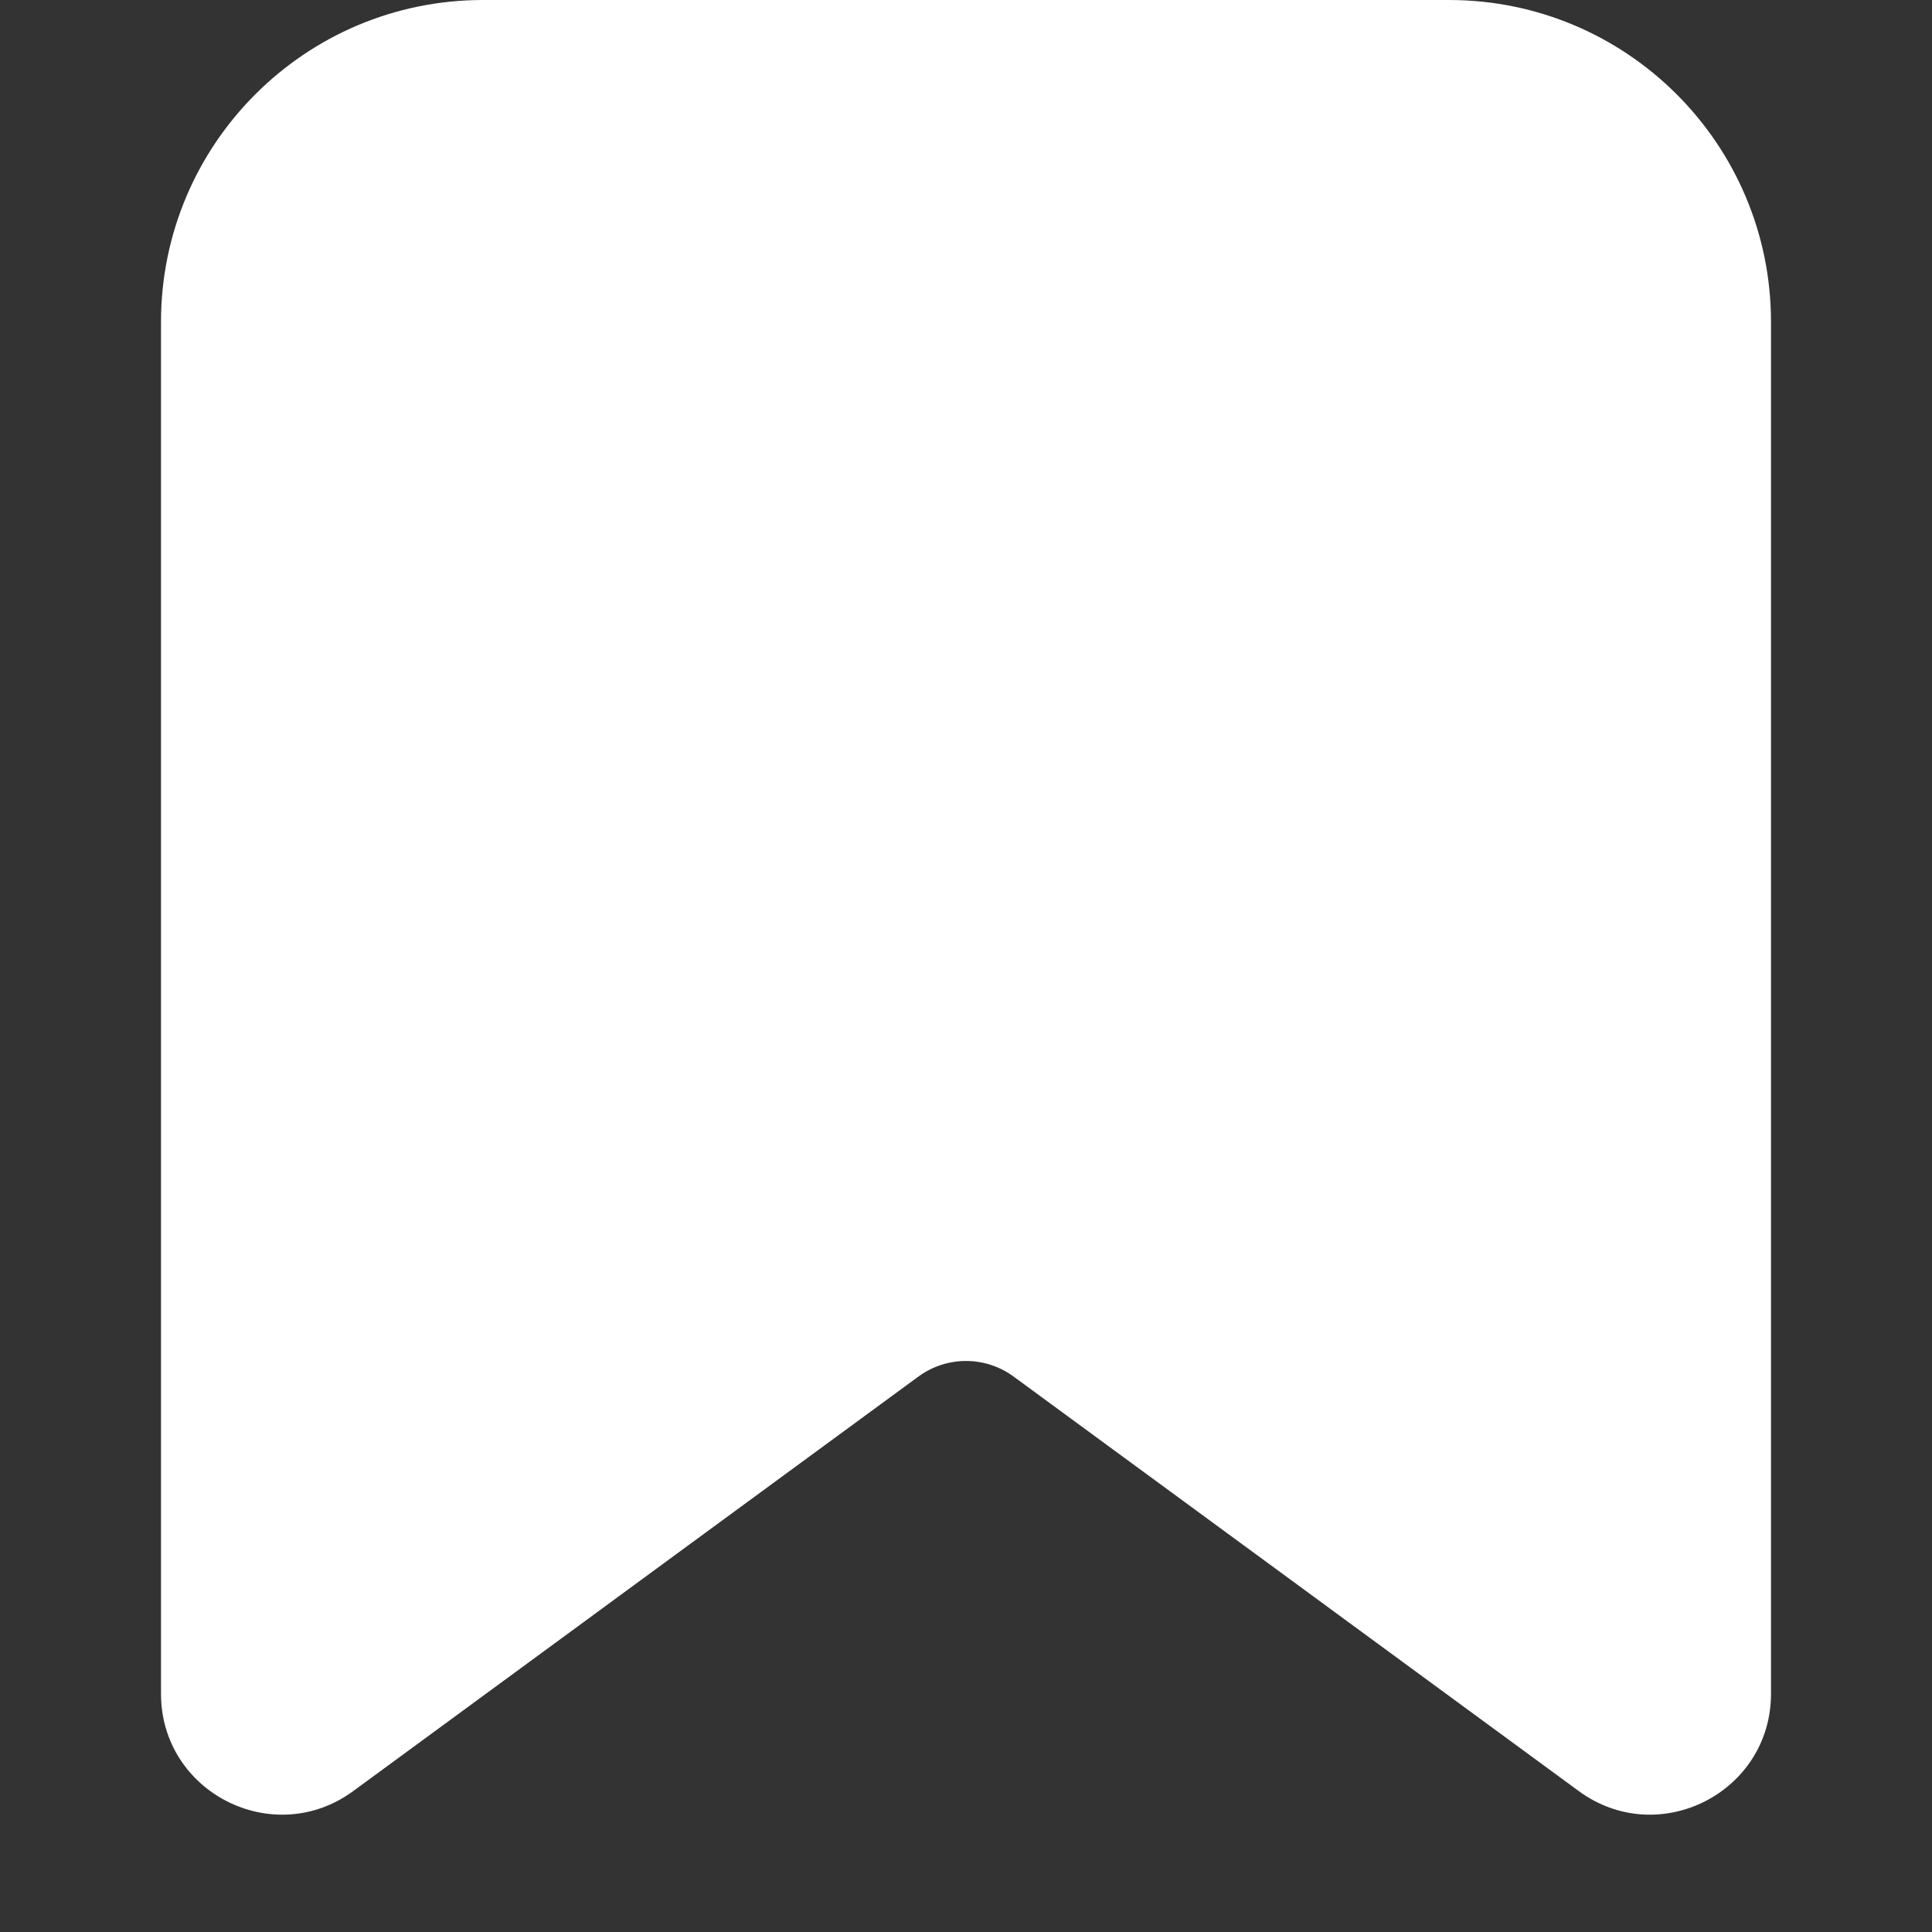 <svg width="24" height="24" viewBox="0 0 24 24" fill="none" xmlns="http://www.w3.org/2000/svg">
<rect x="0" y="0" width="24" height="24" fill="#333333" stroke="none"/>
<path d="M2 4C2 1.791 3.791 0 6 0H18C20.209 0 22 1.791 22 4V21.04C22 22.268 20.604 22.976 19.613 22.25L12.591 17.1C12.239 16.842 11.761 16.842 11.409 17.1L4.387 22.25C3.396 22.976 2 22.268 2 21.04V4Z" fill="white"/>
</svg>
